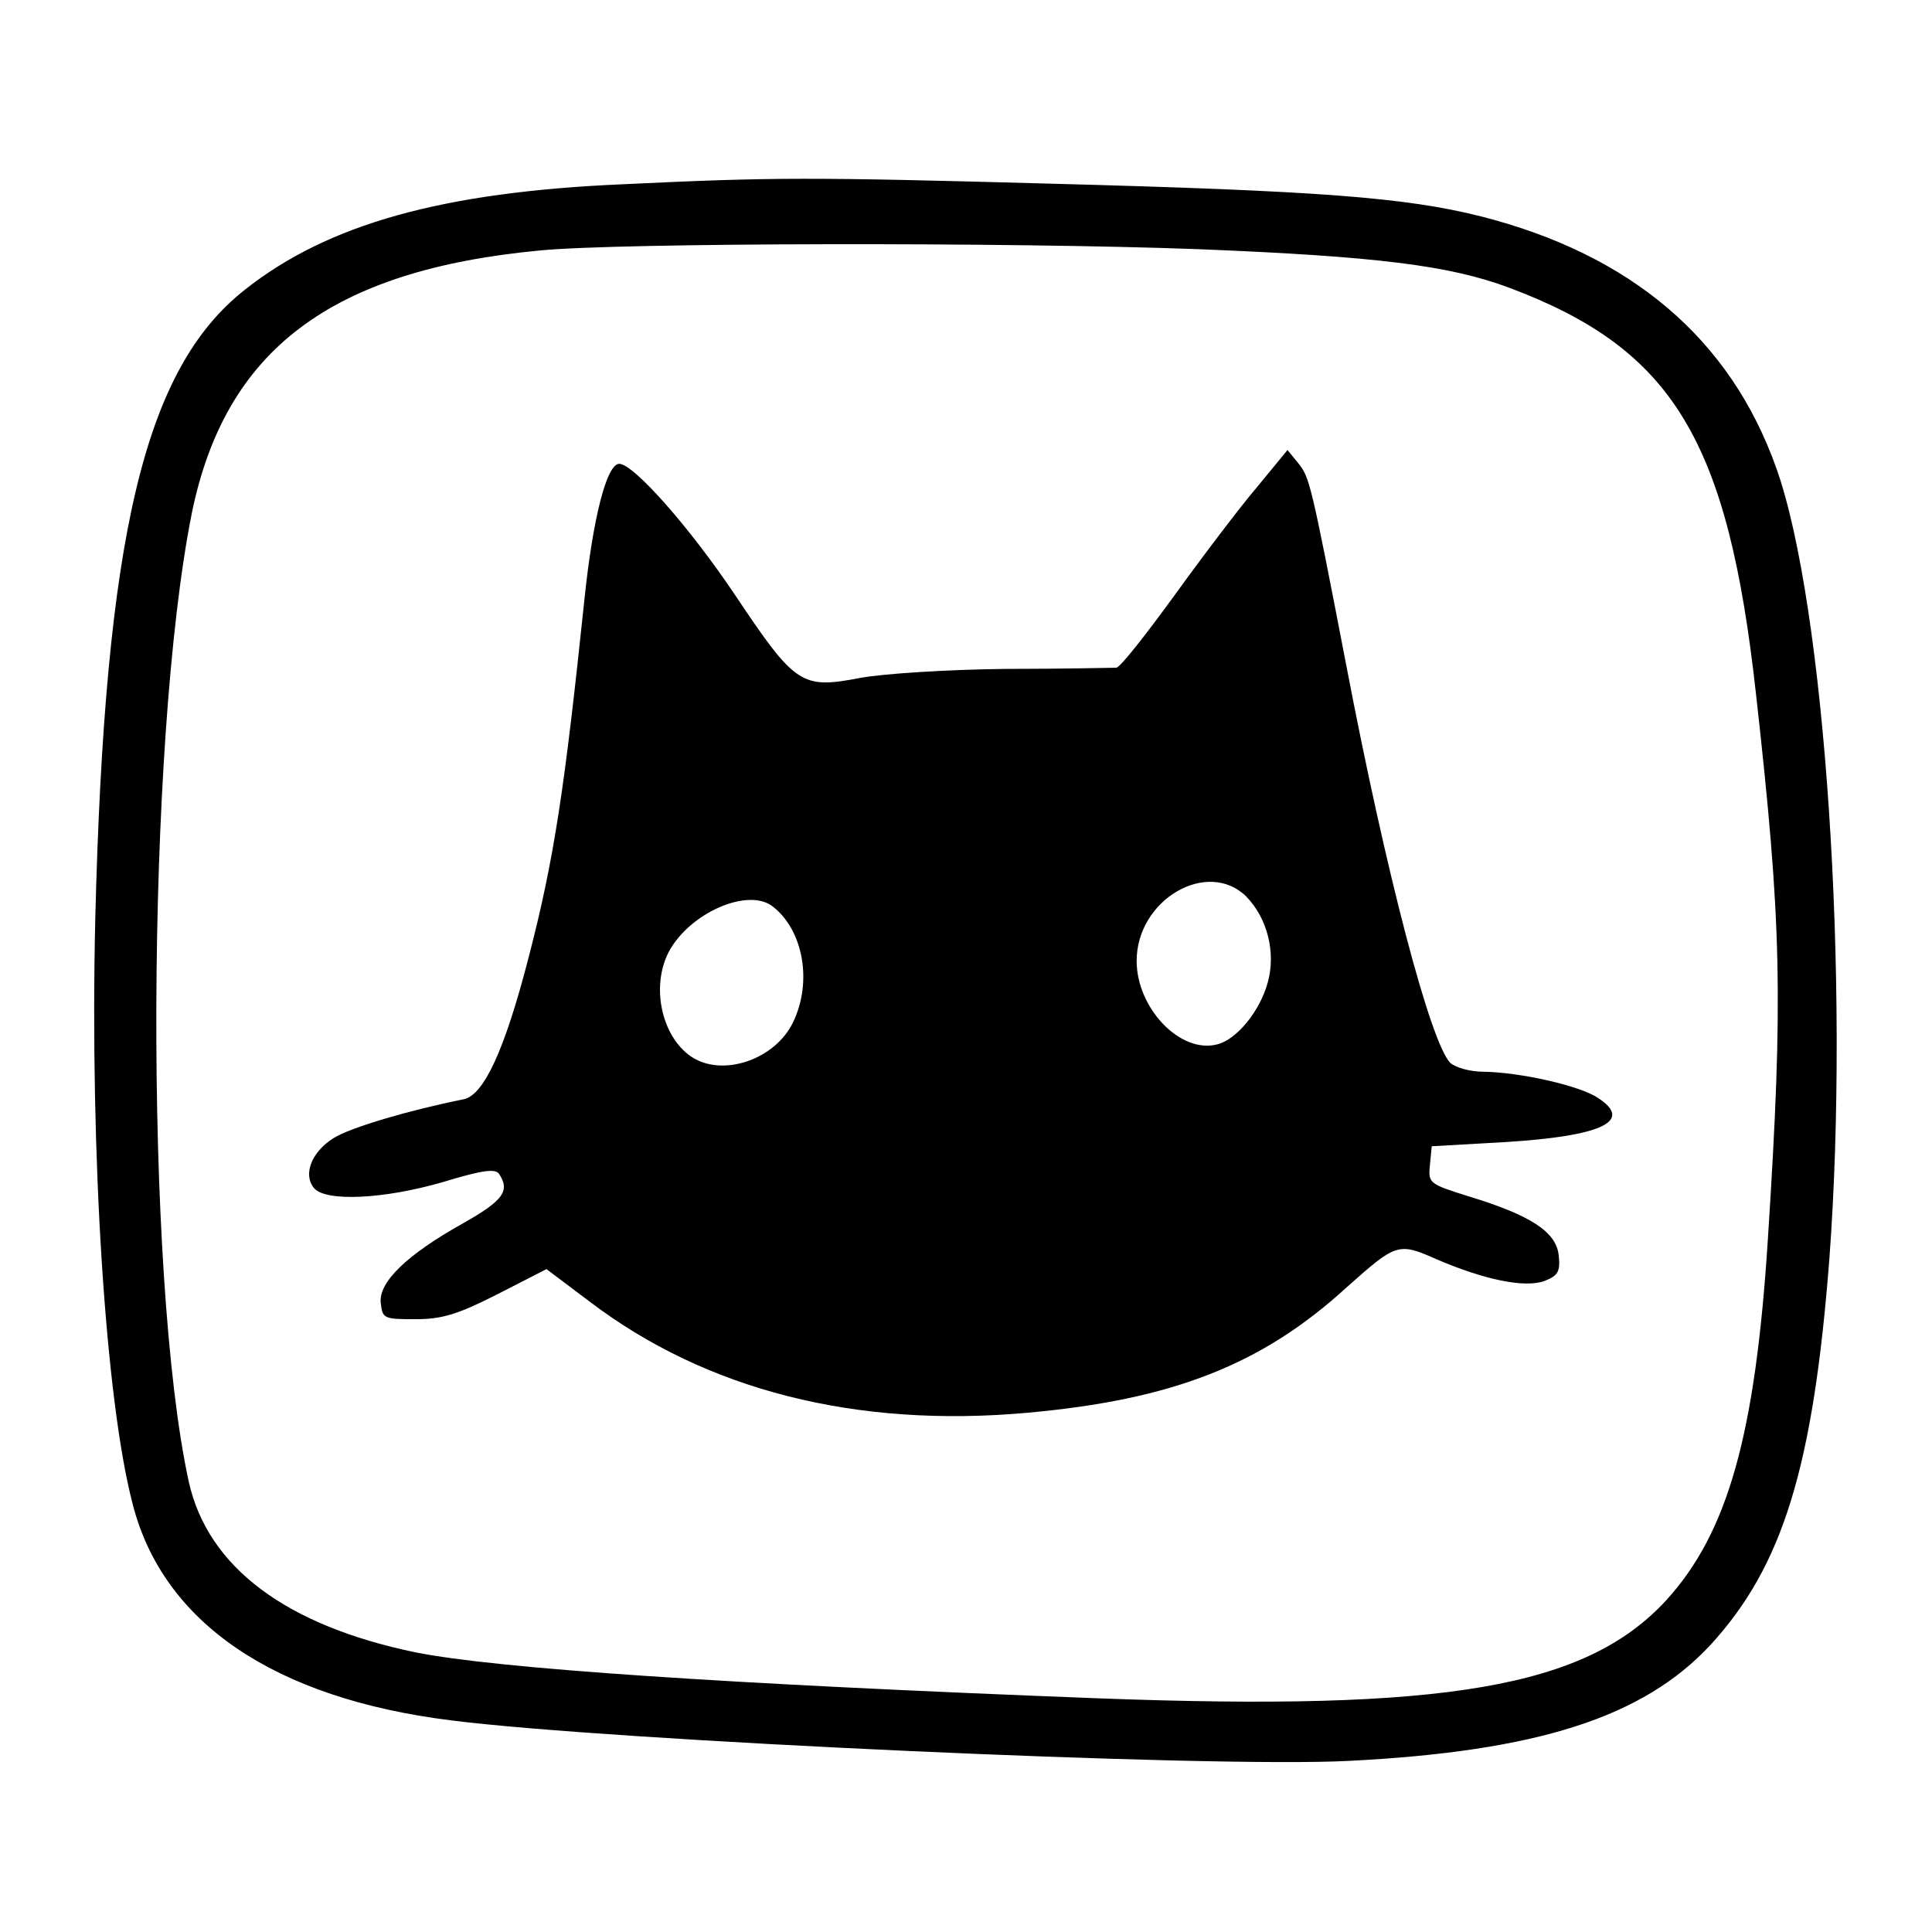 <?xml version="1.0" encoding="UTF-8" standalone="no"?>
<svg
   xmlns:dc="http://purl.org/dc/elements/1.1/"
   xmlns:cc="http://creativecommons.org/ns#"
   xmlns:rdf="http://www.w3.org/1999/02/22-rdf-syntax-ns#"
   xmlns:svg="http://www.w3.org/2000/svg"
   xmlns="http://www.w3.org/2000/svg"
   xmlns:sodipodi="http://sodipodi.sourceforge.net/DTD/sodipodi-0.dtd"
   xmlns:inkscape="http://www.inkscape.org/namespaces/inkscape"
   width="256"
   height="256"
   viewBox="0 0 67.733 67.733"
   version="1.1"
   id="svg2454"
   inkscape:version="1.0.2 (e86c8708, 2021-01-15)"
   sodipodi:docname="chat.svg">
  <defs
     id="defs2448" />
  <sodipodi:namedview
     id="base"
     pagecolor="#ffffff"
     bordercolor="#666666"
     borderopacity="1.0"
     inkscape:pageopacity="0.0"
     inkscape:pageshadow="2"
     inkscape:zoom="0.6558706"
     inkscape:cx="117.03115"
     inkscape:cy="183.50537"
     inkscape:document-units="mm"
     inkscape:current-layer="layer1"
     inkscape:document-rotation="0"
     showgrid="false"
     units="px"
     inkscape:window-width="1434"
     inkscape:window-height="847"
     inkscape:window-x="0"
     inkscape:window-y="25"
     inkscape:window-maximized="0" />
  <g
     inkscape:label="Calque 1"
     inkscape:groupmode="layer"
     id="layer1">
    <path
       d="M 21.855,6.459 C 15.502,6.731 11.489,7.859 8.584,10.158 5.053,12.938 3.673,18.789 3.339,32.248 c -0.188,8.234 0.355,16.844 1.317,20.501 1.066,4.138 4.953,6.792 11.16,7.565 5.58,0.711 26.604,1.672 31.452,1.421 6.625,-0.334 10.345,-1.526 12.706,-4.075 2.529,-2.759 3.595,-6.228 4.159,-13.5 C 64.864,34.359 63.986,21.193 62.273,16.407 60.663,11.872 57.173,8.925 51.928,7.588 49.274,6.919 46.243,6.689 36.797,6.438 28.417,6.208 27.1,6.208 21.855,6.459 Z m 20.188,2.278 c 6.207,0.251 8.777,0.564 10.888,1.358 5.726,2.153 7.649,5.329 8.631,14.232 0.899,8.025 0.961,10.637 0.418,19.101 -0.439,6.876 -1.4,10.303 -3.574,12.685 -2.821,3.051 -7.712,3.887 -19.916,3.427 C 25.429,59.04 17.424,58.496 14.582,57.932 10.026,56.992 7.289,54.944 6.62,51.955 5.053,44.787 5.115,26.062 6.724,17.995 7.895,12.269 11.594,9.469 18.95,8.779 21.771,8.507 35.376,8.486 42.043,8.737 Z"
       id="path1797"
       style="stroke-width:0.021" />
    <path
       d="m 44.07,17.076 c -0.606,0.711 -1.902,2.424 -2.884,3.783 -1.003,1.379 -1.902,2.529 -2.048,2.55 -0.125,0 -1.881,0.042 -3.887,0.042 -2.027,0.021 -4.284,0.167 -5.078,0.313 -2.069,0.397 -2.278,0.272 -4.389,-2.884 -1.609,-2.403 -3.574,-4.619 -4.075,-4.619 -0.439,0 -0.92,1.902 -1.212,4.681 -0.711,6.792 -1.066,9.154 -1.964,12.623 -0.836,3.239 -1.567,4.828 -2.278,4.974 -1.881,0.376 -3.95,0.982 -4.556,1.358 -0.773,0.481 -1.087,1.275 -0.69,1.755 0.397,0.481 2.424,0.397 4.514,-0.209 1.442,-0.439 1.86,-0.481 1.985,-0.272 0.376,0.585 0.125,0.92 -1.233,1.693 -2.027,1.129 -3.009,2.09 -2.926,2.821 0.063,0.543 0.104,0.564 1.212,0.564 0.94,0 1.484,-0.167 2.884,-0.878 l 1.714,-0.878 1.526,1.149 c 4.075,3.093 9.321,4.43 15.339,3.887 5.078,-0.46 8.213,-1.672 11.202,-4.41 1.714,-1.526 1.797,-1.567 3.114,-0.982 1.693,0.731 3.114,1.024 3.804,0.773 0.481,-0.188 0.564,-0.334 0.502,-0.899 -0.084,-0.815 -0.961,-1.4 -3.156,-2.069 -1.4,-0.439 -1.421,-0.46 -1.358,-1.108 l 0.063,-0.648 2.571,-0.146 c 3.386,-0.209 4.514,-0.731 3.26,-1.546 -0.648,-0.439 -2.738,-0.899 -3.992,-0.92 -0.502,0 -1.003,-0.146 -1.191,-0.313 -0.69,-0.711 -2.236,-6.562 -3.657,-14.002 -1.233,-6.395 -1.275,-6.52 -1.672,-7.022 l -0.376,-0.46 z m -0.376,14.357 c 0.731,0.752 1.045,1.944 0.752,3.009 -0.272,1.003 -1.087,2.006 -1.776,2.173 -1.296,0.334 -2.821,-1.275 -2.821,-2.926 0,-2.153 2.487,-3.595 3.845,-2.257 z m -16.593,0.355 c 1.066,0.836 1.379,2.633 0.711,4.033 -0.627,1.338 -2.508,1.964 -3.595,1.212 -1.024,-0.711 -1.4,-2.445 -0.773,-3.657 0.731,-1.379 2.8,-2.278 3.657,-1.588 z"
       id="path1799"
       style="stroke-width:0.021" />
  </g>
</svg>

